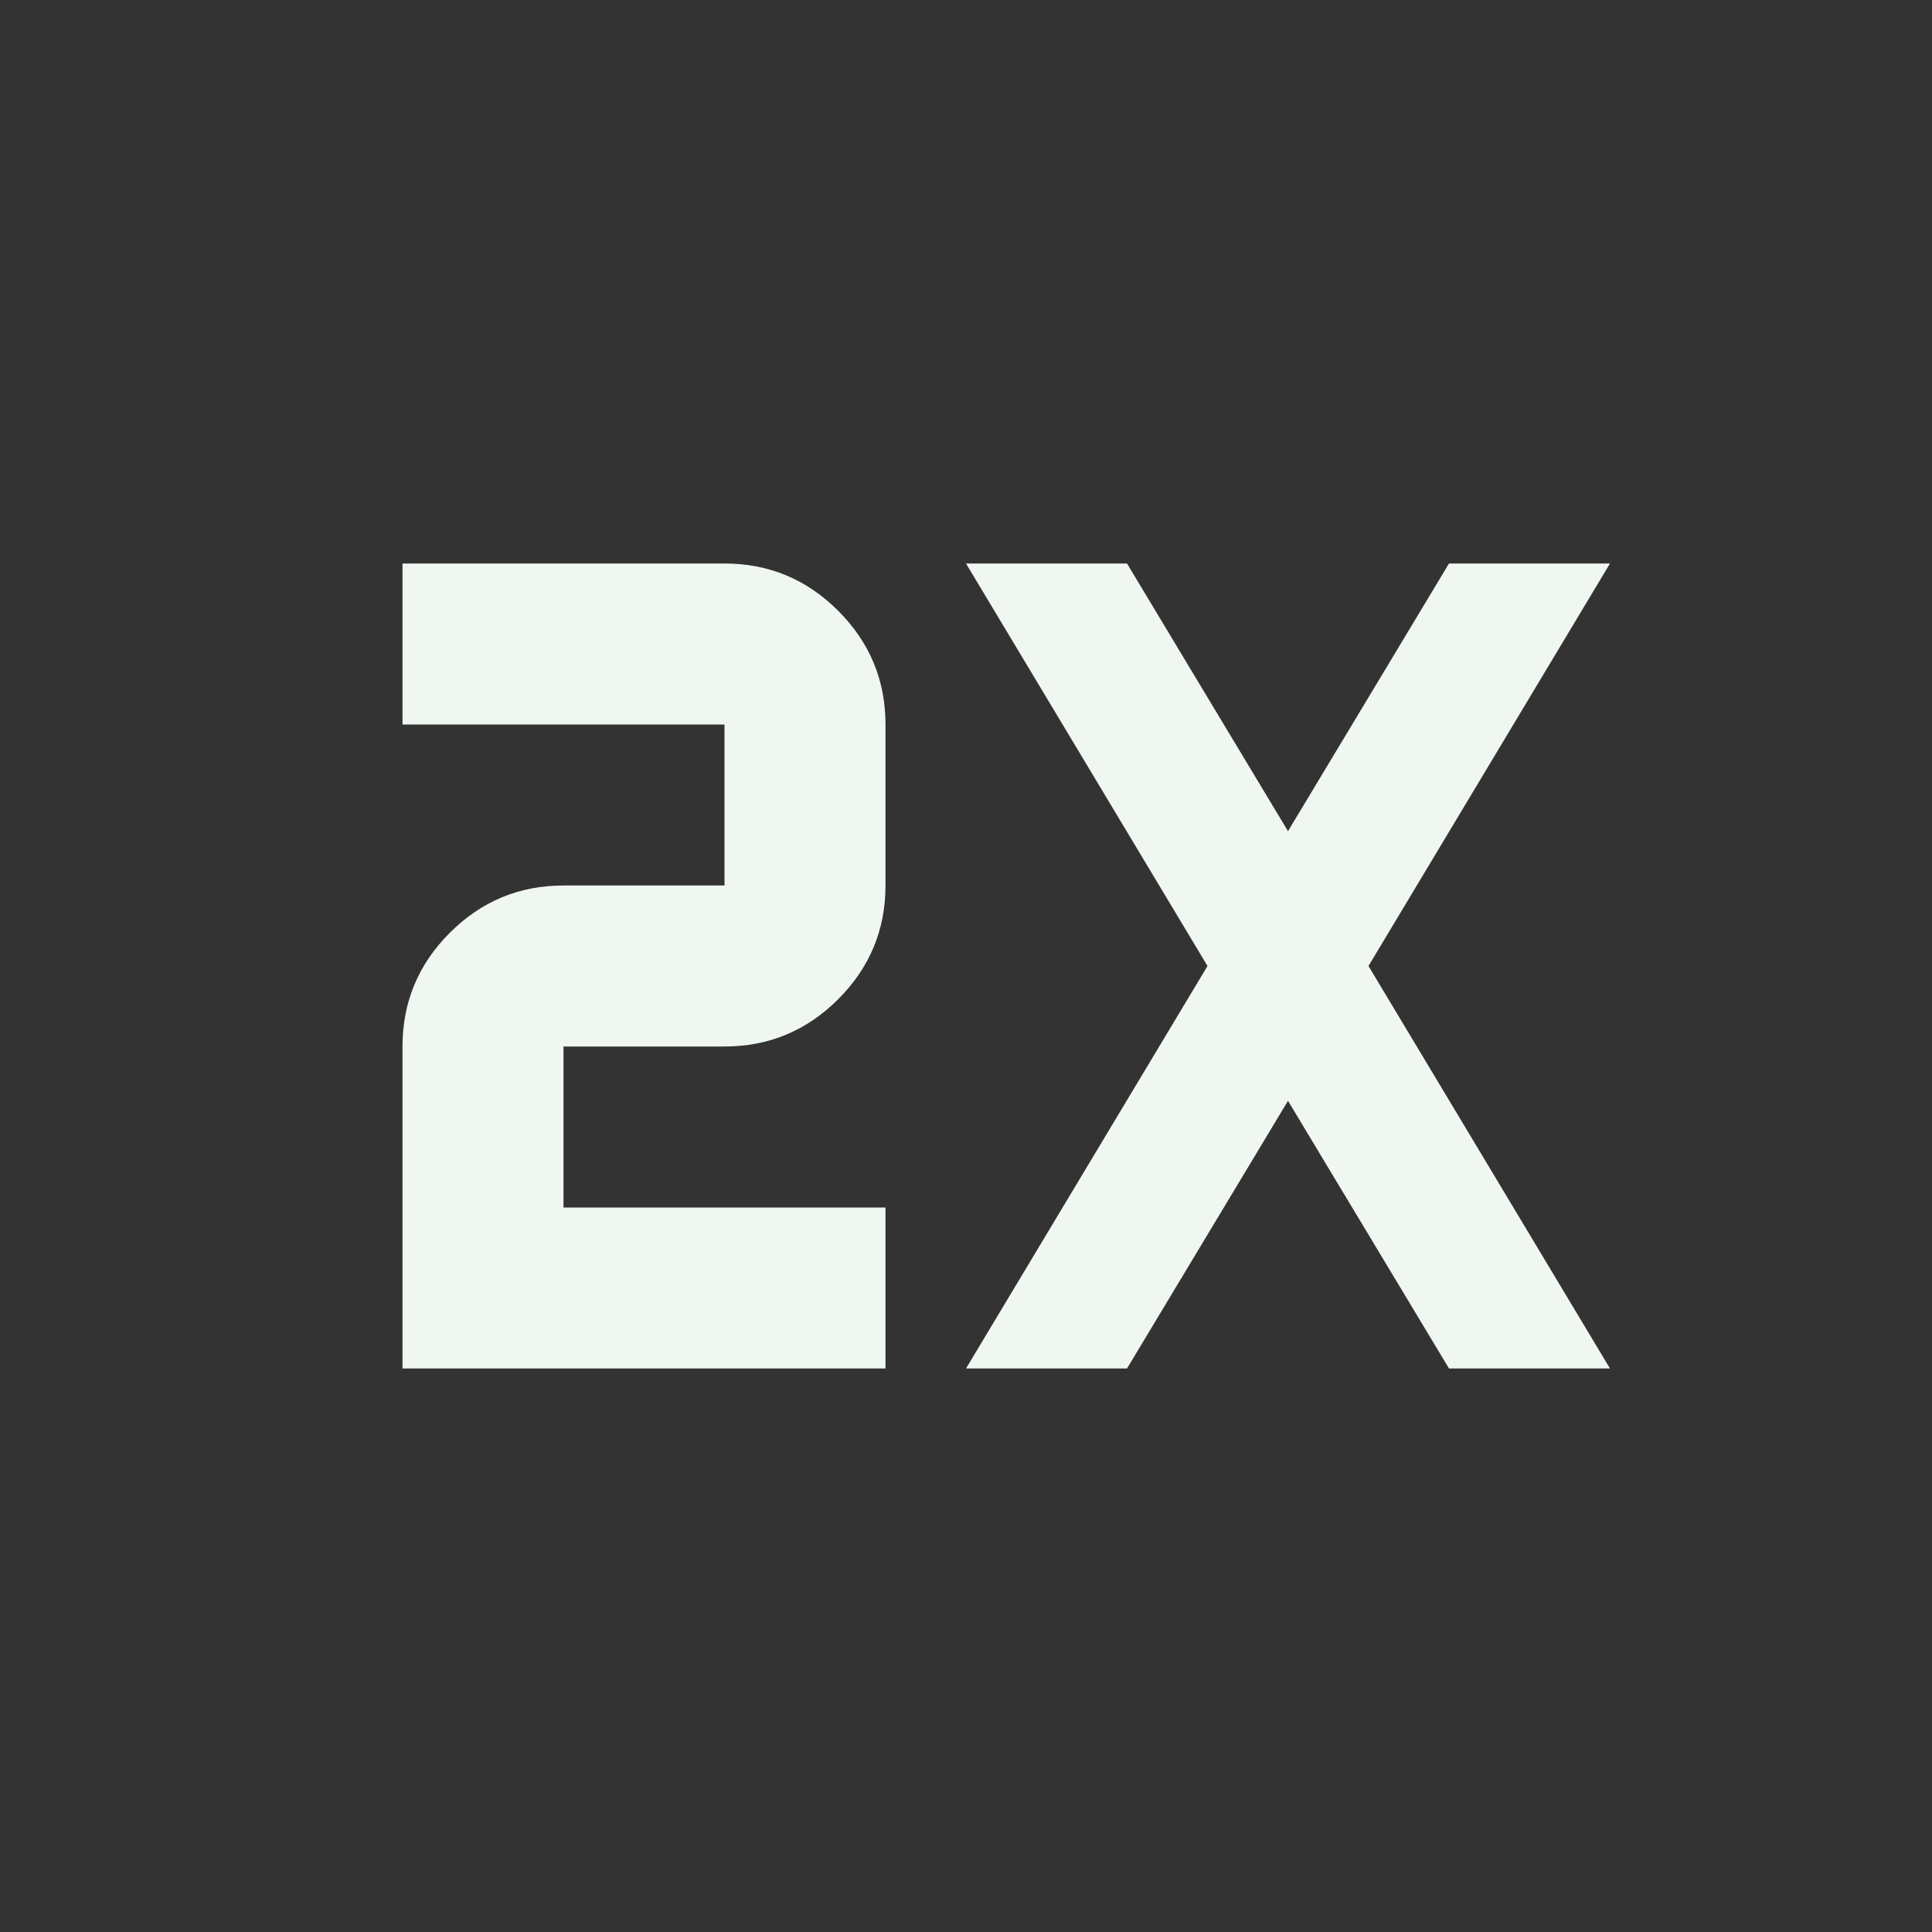 <svg xmlns="http://www.w3.org/2000/svg" height="24px" viewBox="0 -960 960 960" width="24px" fill="#f0f6f0"><rect x="0" y="-960" width="960" height="960" fill="#333333" stroke="none"/><path d="M200-280v-160q0-33 23.5-56.5T280-520h80v-80H200v-80h160q33 0 56.5 23.5T440-600v80q0 33-23.5 56.5T360-440h-80v80h160v80H200Zm280 0 120-200-120-200h80l80 133 80-133h80L680-480l120 200h-80l-80-133-80 133h-80Z"/></svg>